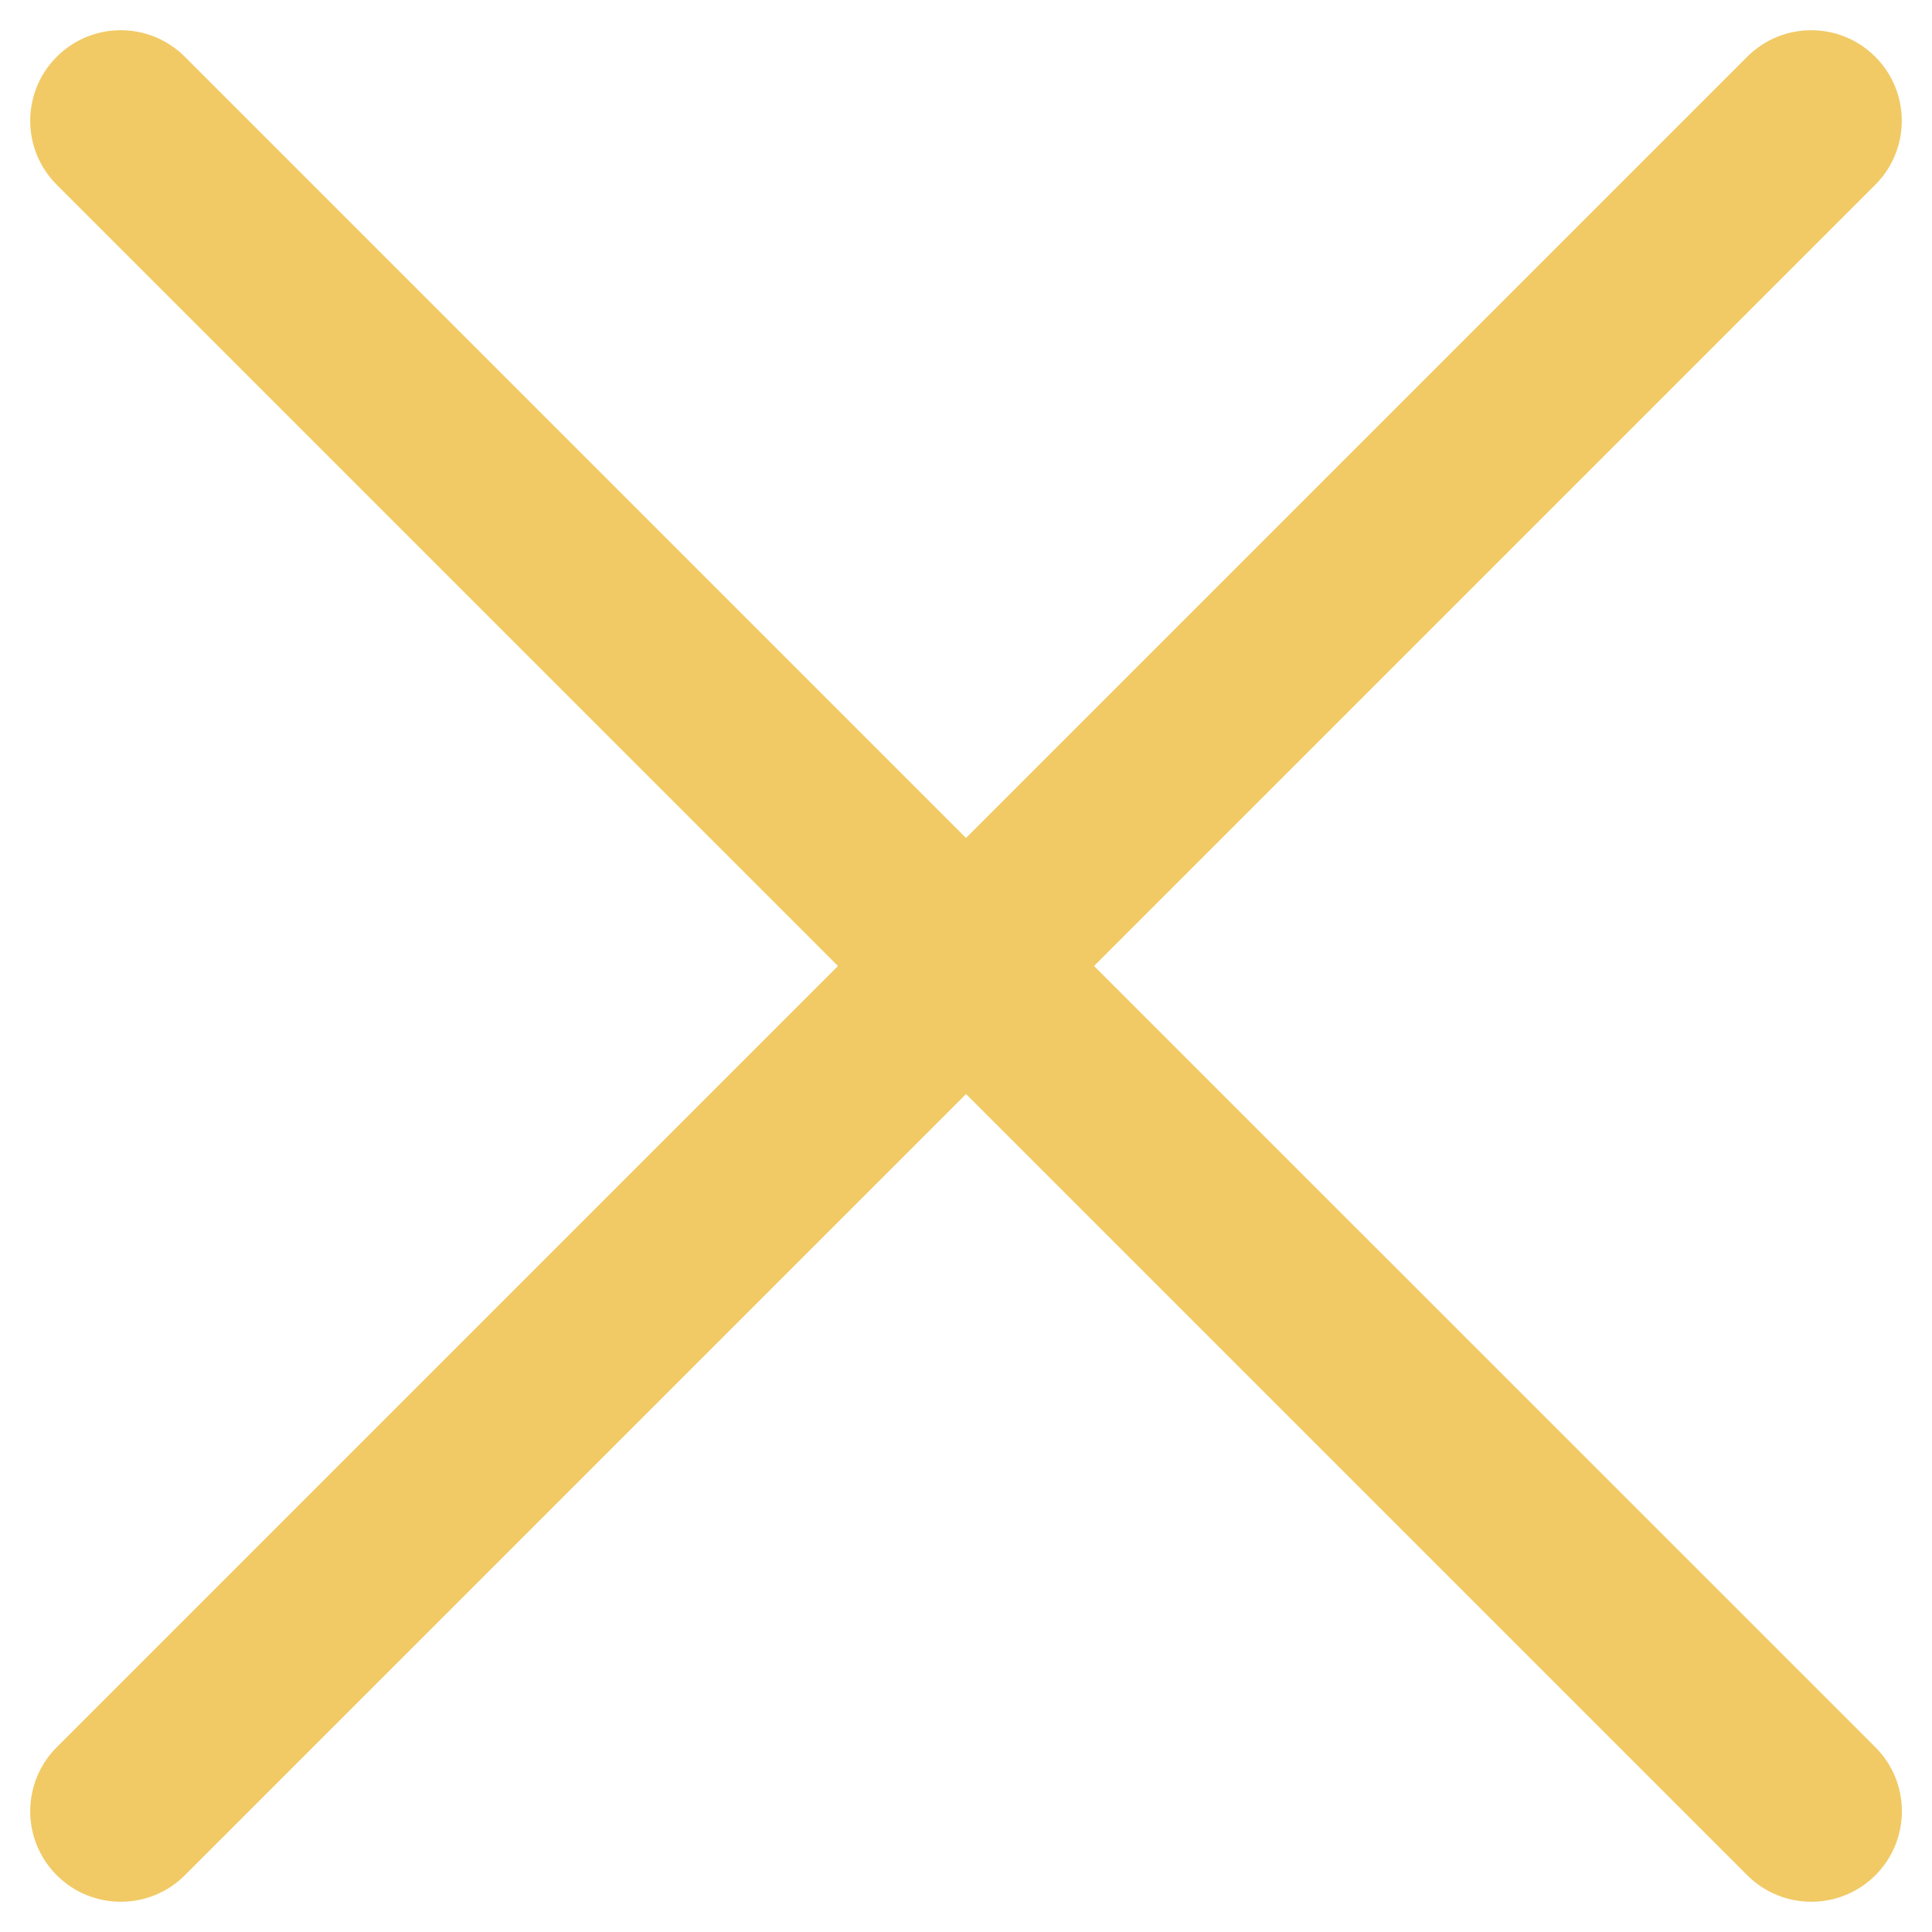 <svg id="Layer_2" enable-background="new 0 0 32 32" viewBox="0 0 32 32" xmlns="http://www.w3.org/2000/svg" fill="#F1CA66"><path d="m18.121 16 12.939-12.939c.586-.585.586-1.536 0-2.121-.586-.586-1.535-.586-2.121 0l-12.939 12.939-12.939-12.939c-.586-.586-1.535-.586-2.121 0-.586.585-.586 1.536 0 2.121l12.939 12.939-12.939 12.939c-.586.585-.586 1.536 0 2.121.293.293.677.439 1.061.439s.768-.146 1.061-.439l12.939-12.939 12.939 12.939c.293.293.677.439 1.061.439s.768-.146 1.061-.439c.586-.585.586-1.536 0-2.121z"></path></svg>
